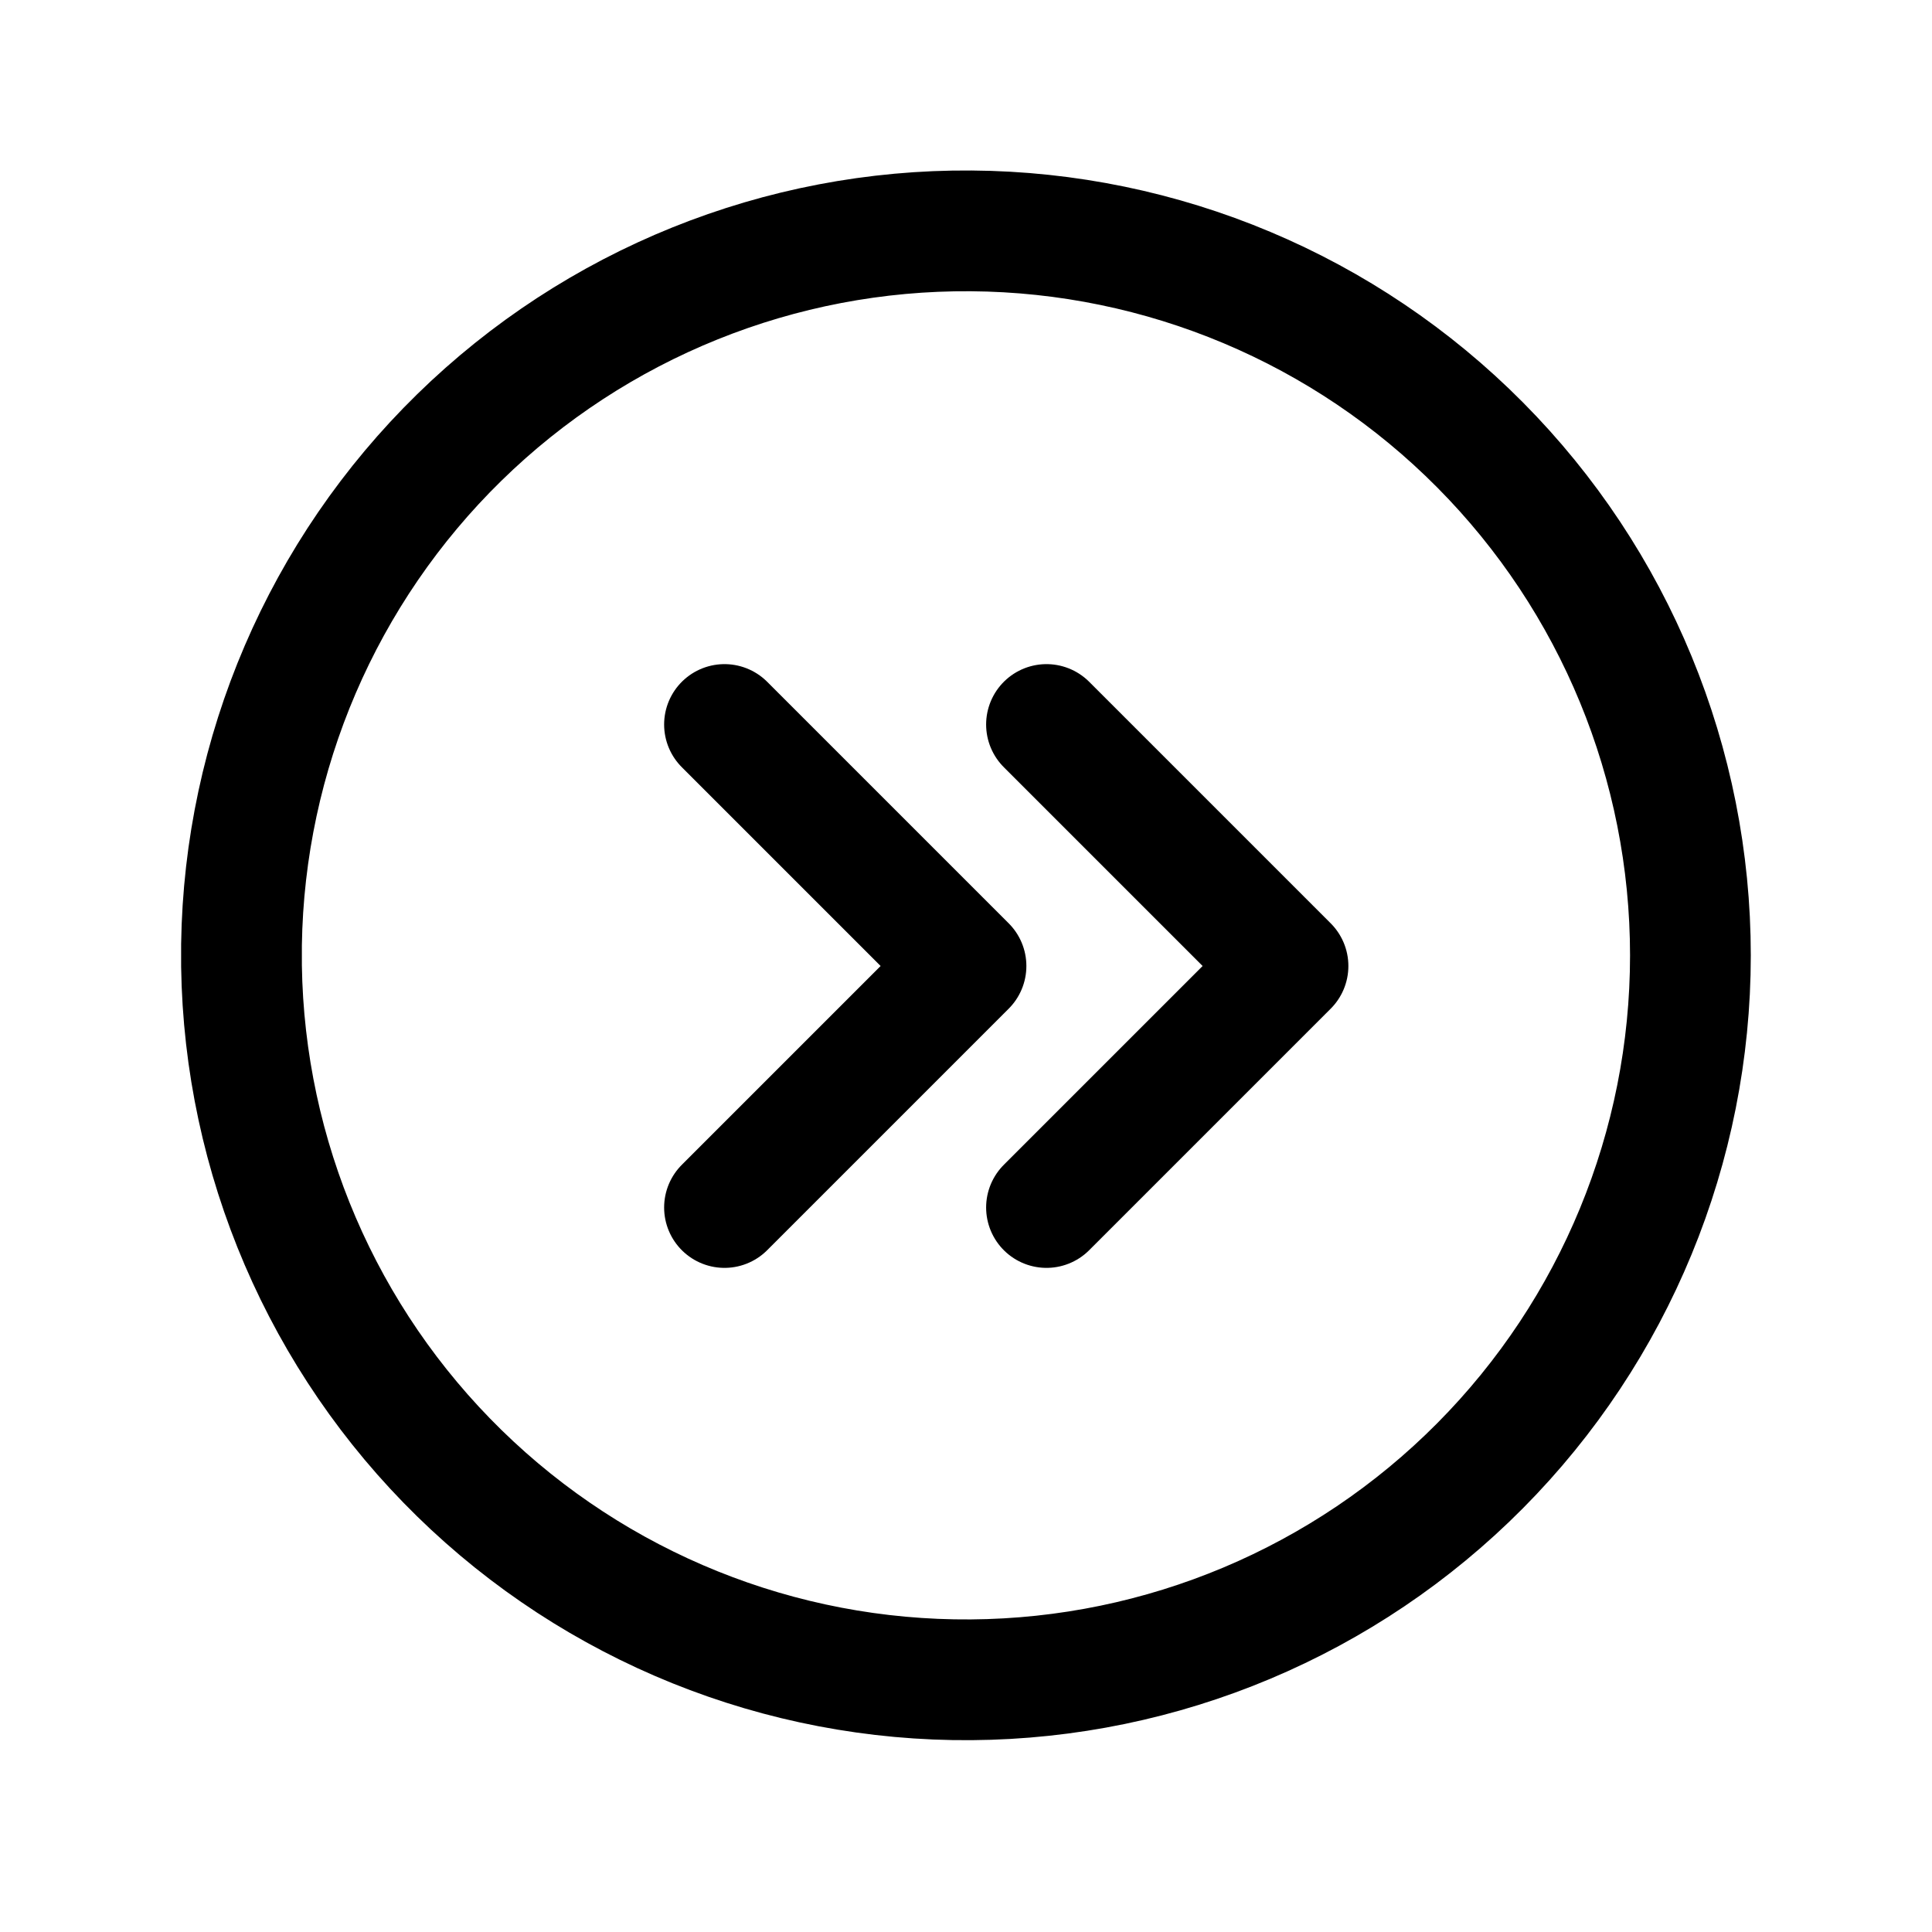 <svg width="24" height="24" viewBox="0 0 24 24" fill="none" xmlns="http://www.w3.org/2000/svg">
<path d="M9 9L12 12L9 15M13 9L16 12L13 15M3 12C3.035 14.375 4.008 16.64 5.706 18.301C7.404 19.962 9.69 20.885 12.065 20.867C14.441 20.85 16.713 19.894 18.386 18.208C20.06 16.522 20.999 14.243 20.999 11.868C20.999 9.492 20.06 7.213 18.386 5.527C16.713 3.841 14.441 2.885 12.065 2.868C9.69 2.85 7.404 3.773 5.706 5.434C4.008 7.095 3.035 9.36 3 11.735V12Z" stroke="currentColor" stroke-width="1.5" stroke-linecap="round" stroke-linejoin="round"/>
</svg>

